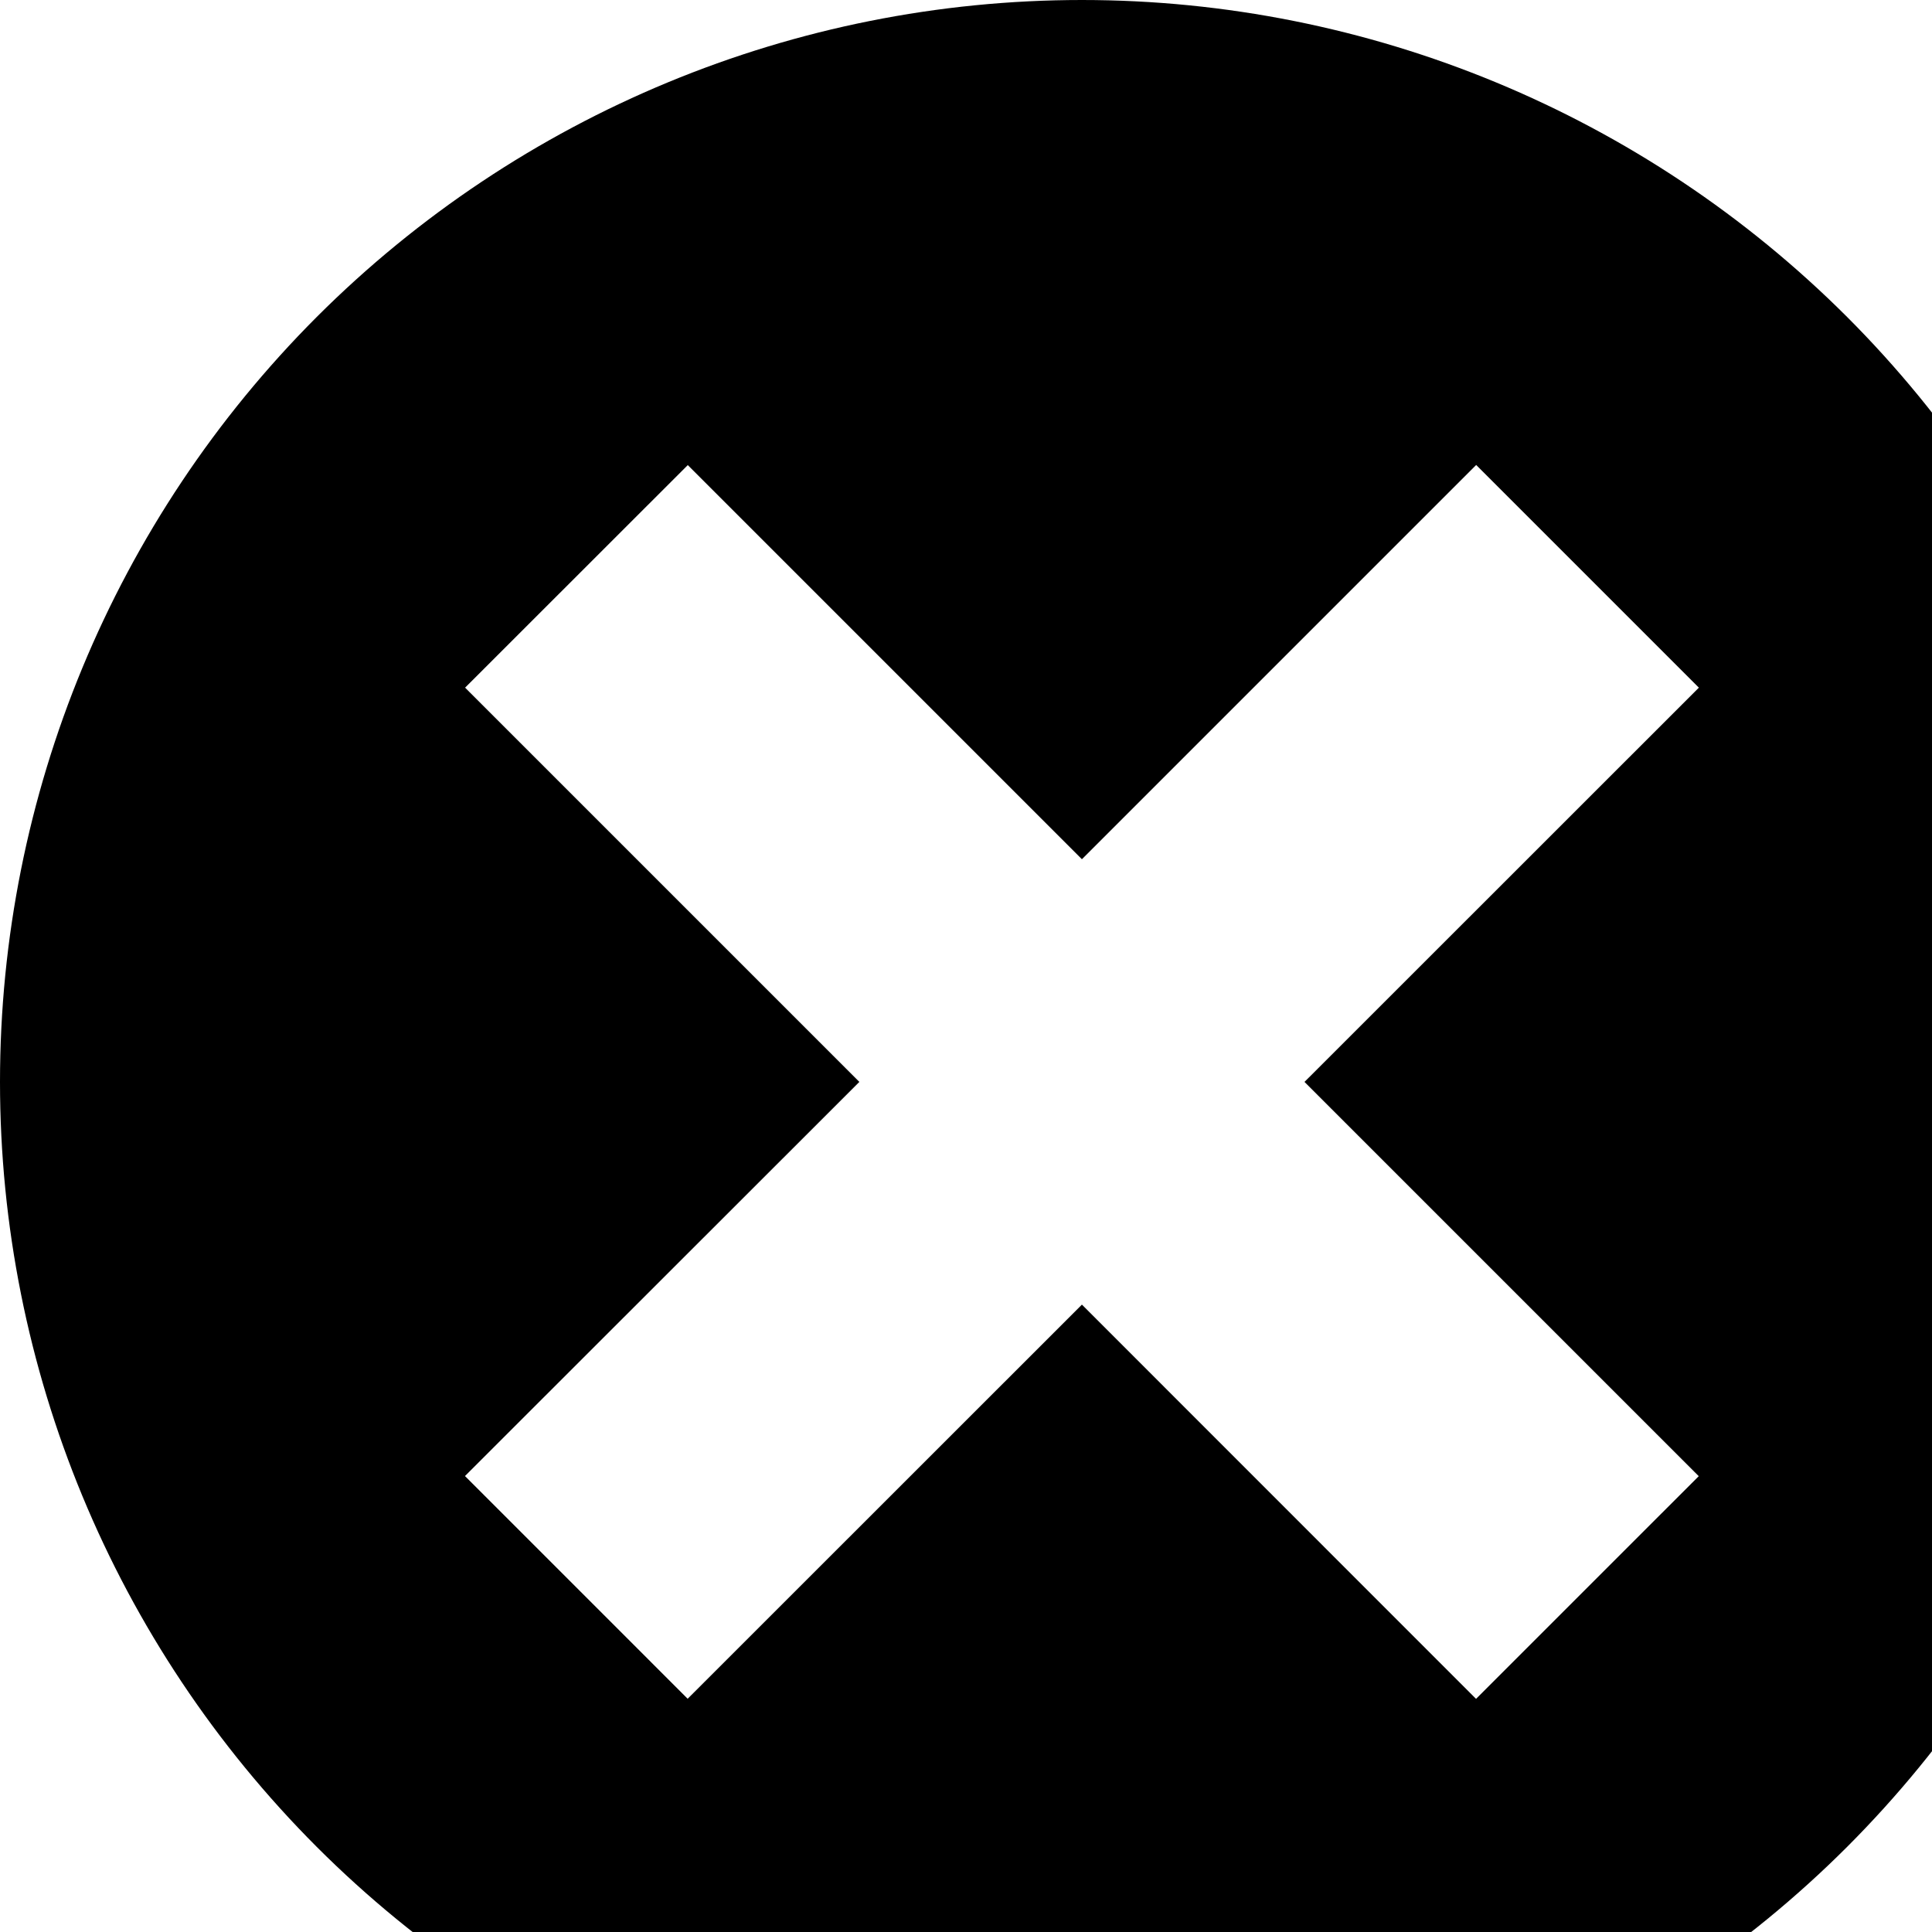 <svg width="15" height="15" viewBox="0 0 15 15" fill="none" xmlns="http://www.w3.org/2000/svg">
<path d="M8.4 0C6.172 0 4.036 0.885 2.46 2.46C0.885 4.036 0 6.172 0 8.4C0 10.628 0.885 12.764 2.46 14.34C4.036 15.915 6.172 16.8 8.4 16.8C10.628 16.8 12.764 15.915 14.34 14.34C15.915 12.764 16.8 10.628 16.8 8.4C16.8 6.172 15.915 4.036 14.34 2.46C12.764 0.885 10.628 0 8.4 0V0ZM13.189 11.461L11.46 13.19L8.4 10.129L5.339 13.189L3.61 11.46L6.672 8.4L3.611 5.339L5.34 3.611L8.4 6.671L11.461 3.61L13.19 5.339L10.128 8.4L13.189 11.461Z" fill="black"/>
</svg>
